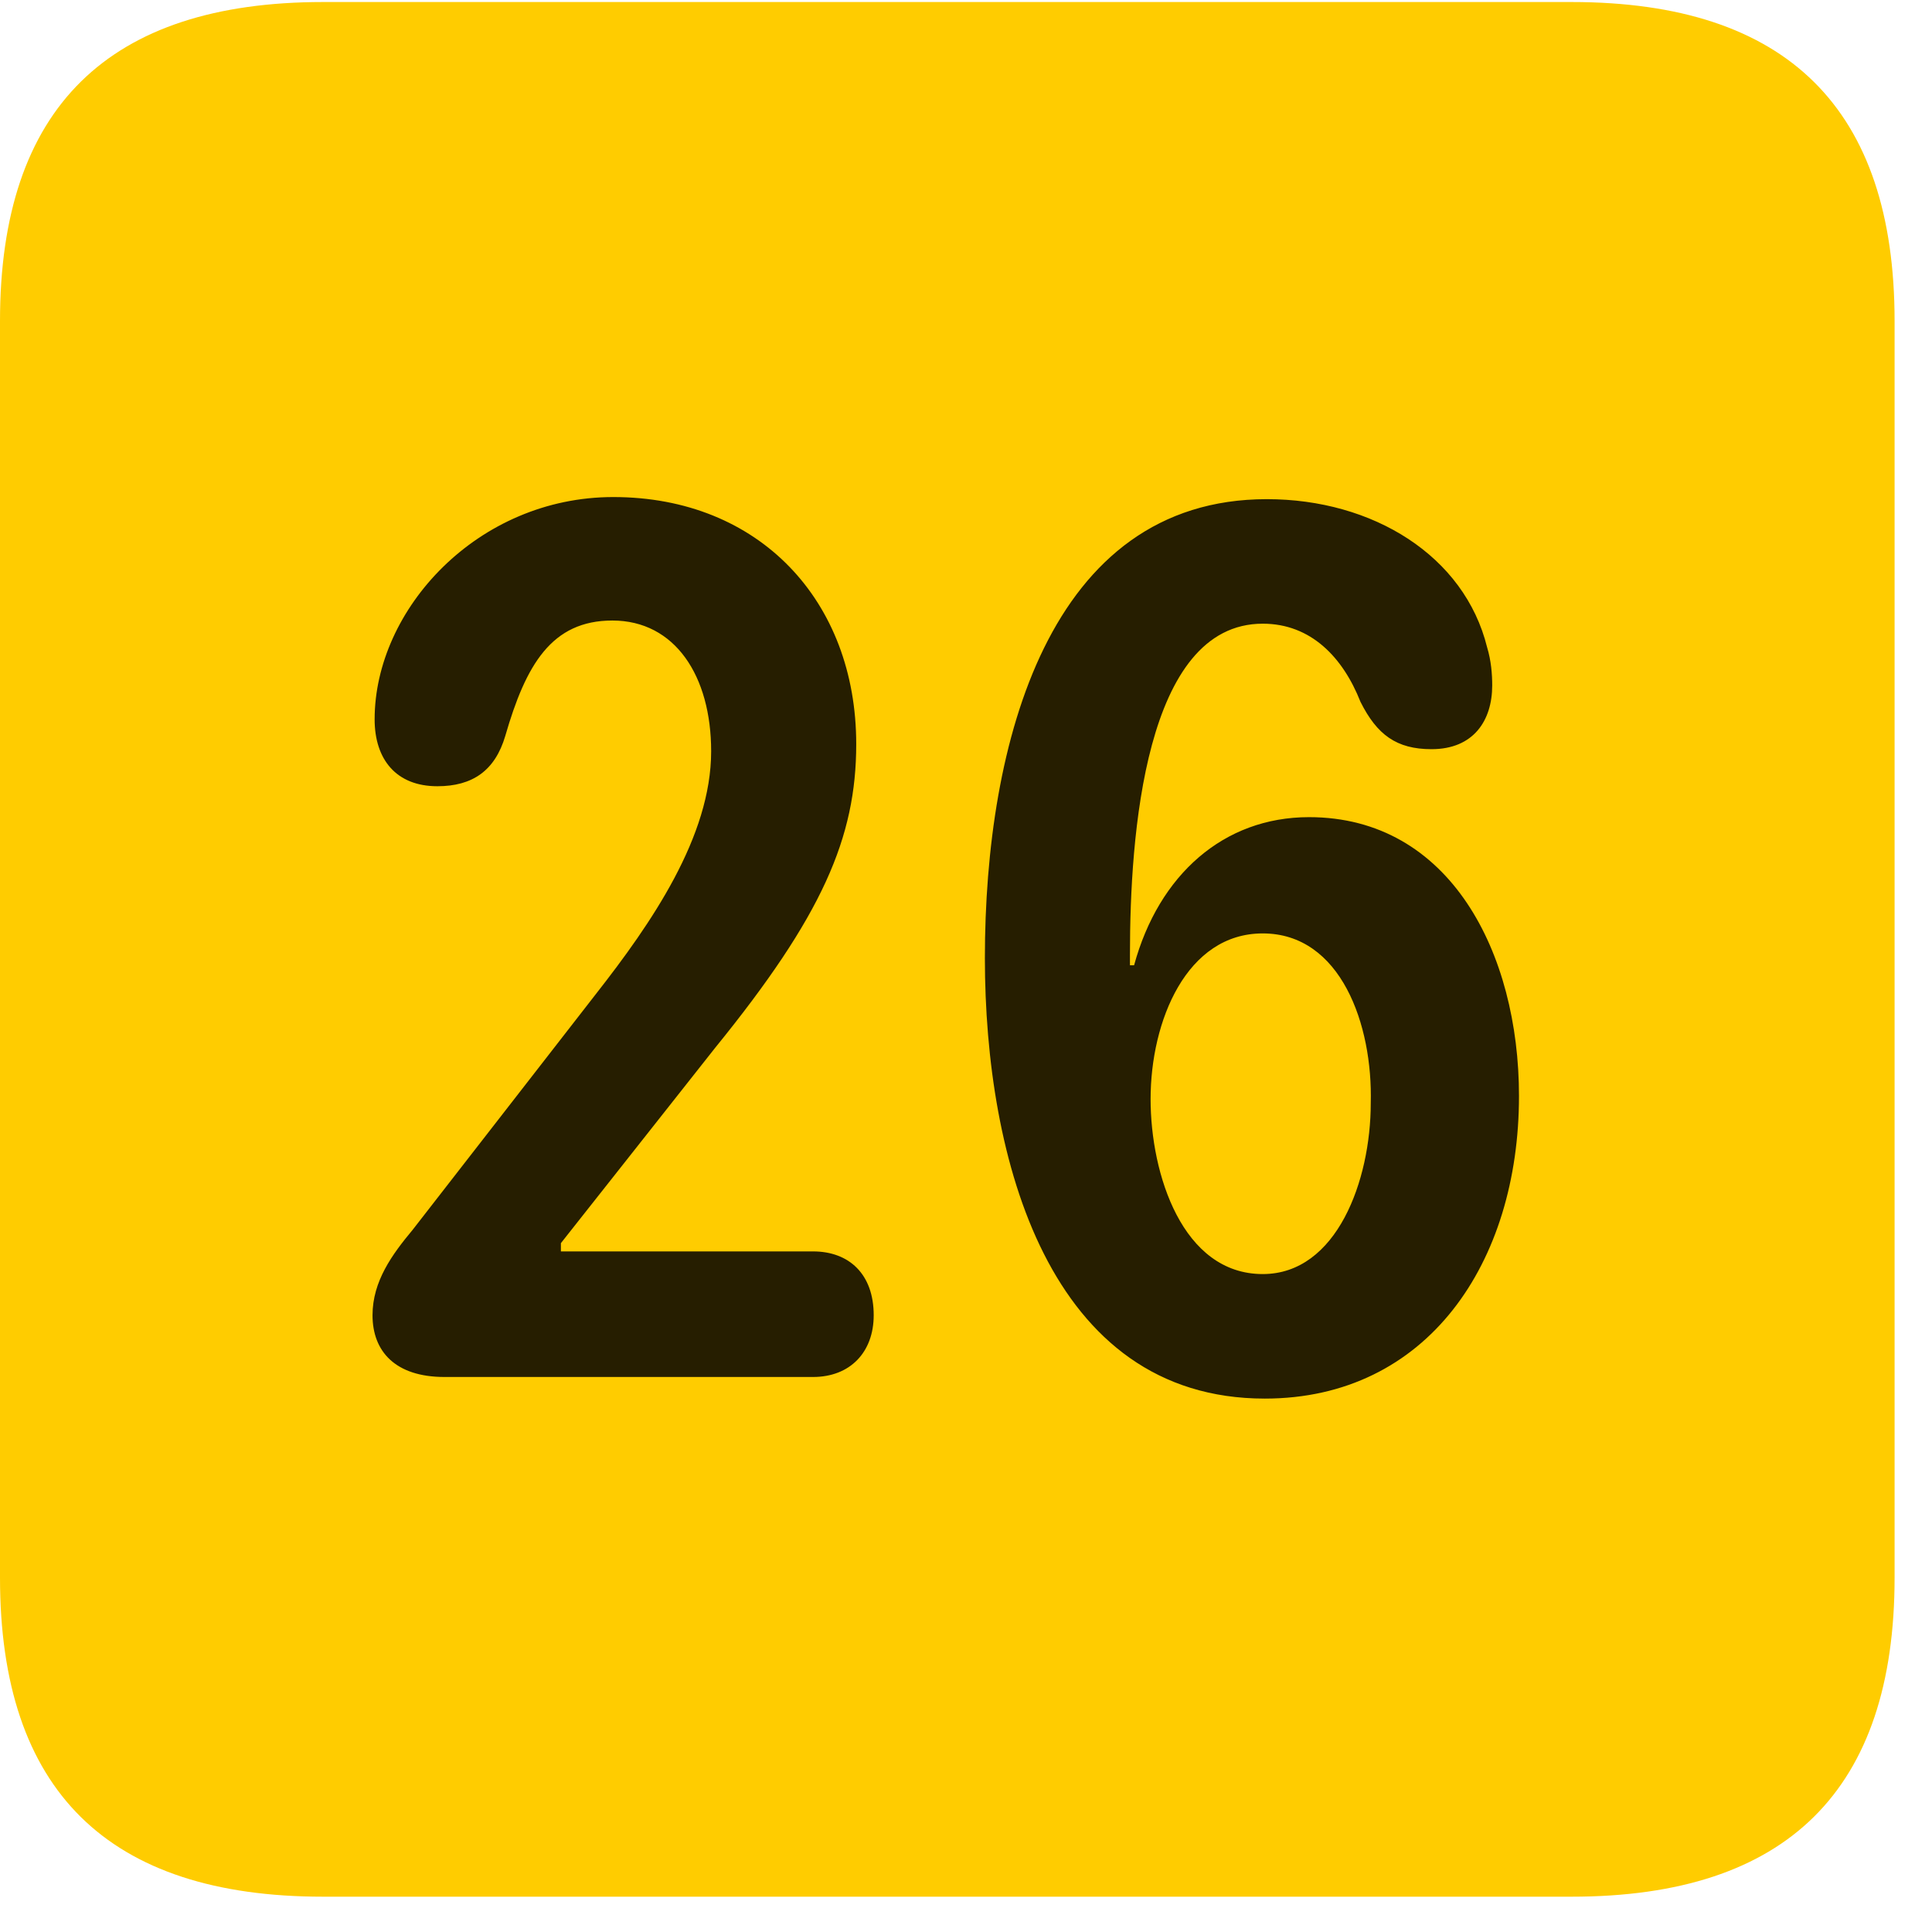 <svg width="22" height="22" viewBox="0 0 22 22" fill="none" xmlns="http://www.w3.org/2000/svg">
<path d="M3.68 21.598H17.895C20.355 21.598 21.574 20.379 21.574 17.965V3.656C21.574 1.242 20.355 0.023 17.895 0.023H3.68C1.23 0.023 0 1.23 0 3.656V17.965C0 20.391 1.23 21.598 3.68 21.598Z" fill="#FFCC00"/>
<path d="M5.062 15.68C4.5 15.68 4.242 15.387 4.242 14.977C4.242 14.59 4.465 14.285 4.699 14.004L6.785 11.32C7.418 10.512 8.098 9.527 8.098 8.555C8.098 7.699 7.688 7.066 6.973 7.066C6.281 7.066 5.988 7.57 5.754 8.379C5.637 8.777 5.379 8.953 4.98 8.953C4.512 8.953 4.266 8.648 4.266 8.191C4.266 6.938 5.438 5.66 6.984 5.66C8.648 5.66 9.75 6.844 9.75 8.473C9.75 9.539 9.363 10.43 8.145 11.93L6.387 14.156V14.25H9.258C9.668 14.25 9.949 14.508 9.949 14.977C9.949 15.398 9.68 15.68 9.258 15.68H5.062ZM14.402 15.926C11.941 15.926 11.215 13.195 11.215 10.91C11.215 8.461 11.941 5.684 14.426 5.684C15.633 5.684 16.676 6.328 16.934 7.371C16.98 7.523 16.992 7.676 16.992 7.805C16.992 8.203 16.781 8.531 16.301 8.531C15.902 8.531 15.68 8.367 15.492 7.992C15.293 7.488 14.93 7.102 14.379 7.102C13.031 7.102 12.867 9.527 12.867 10.863C12.867 10.898 12.867 10.945 12.867 10.992H12.914C13.195 9.961 13.934 9.305 14.906 9.305C16.512 9.305 17.297 10.852 17.297 12.48C17.297 14.379 16.254 15.926 14.402 15.926ZM14.379 14.508C15.223 14.508 15.609 13.441 15.609 12.562C15.633 11.672 15.27 10.629 14.379 10.629C13.512 10.629 13.102 11.625 13.102 12.516C13.102 13.371 13.465 14.508 14.379 14.508Z" fill="black" fill-opacity="0.85"/>
</svg>
